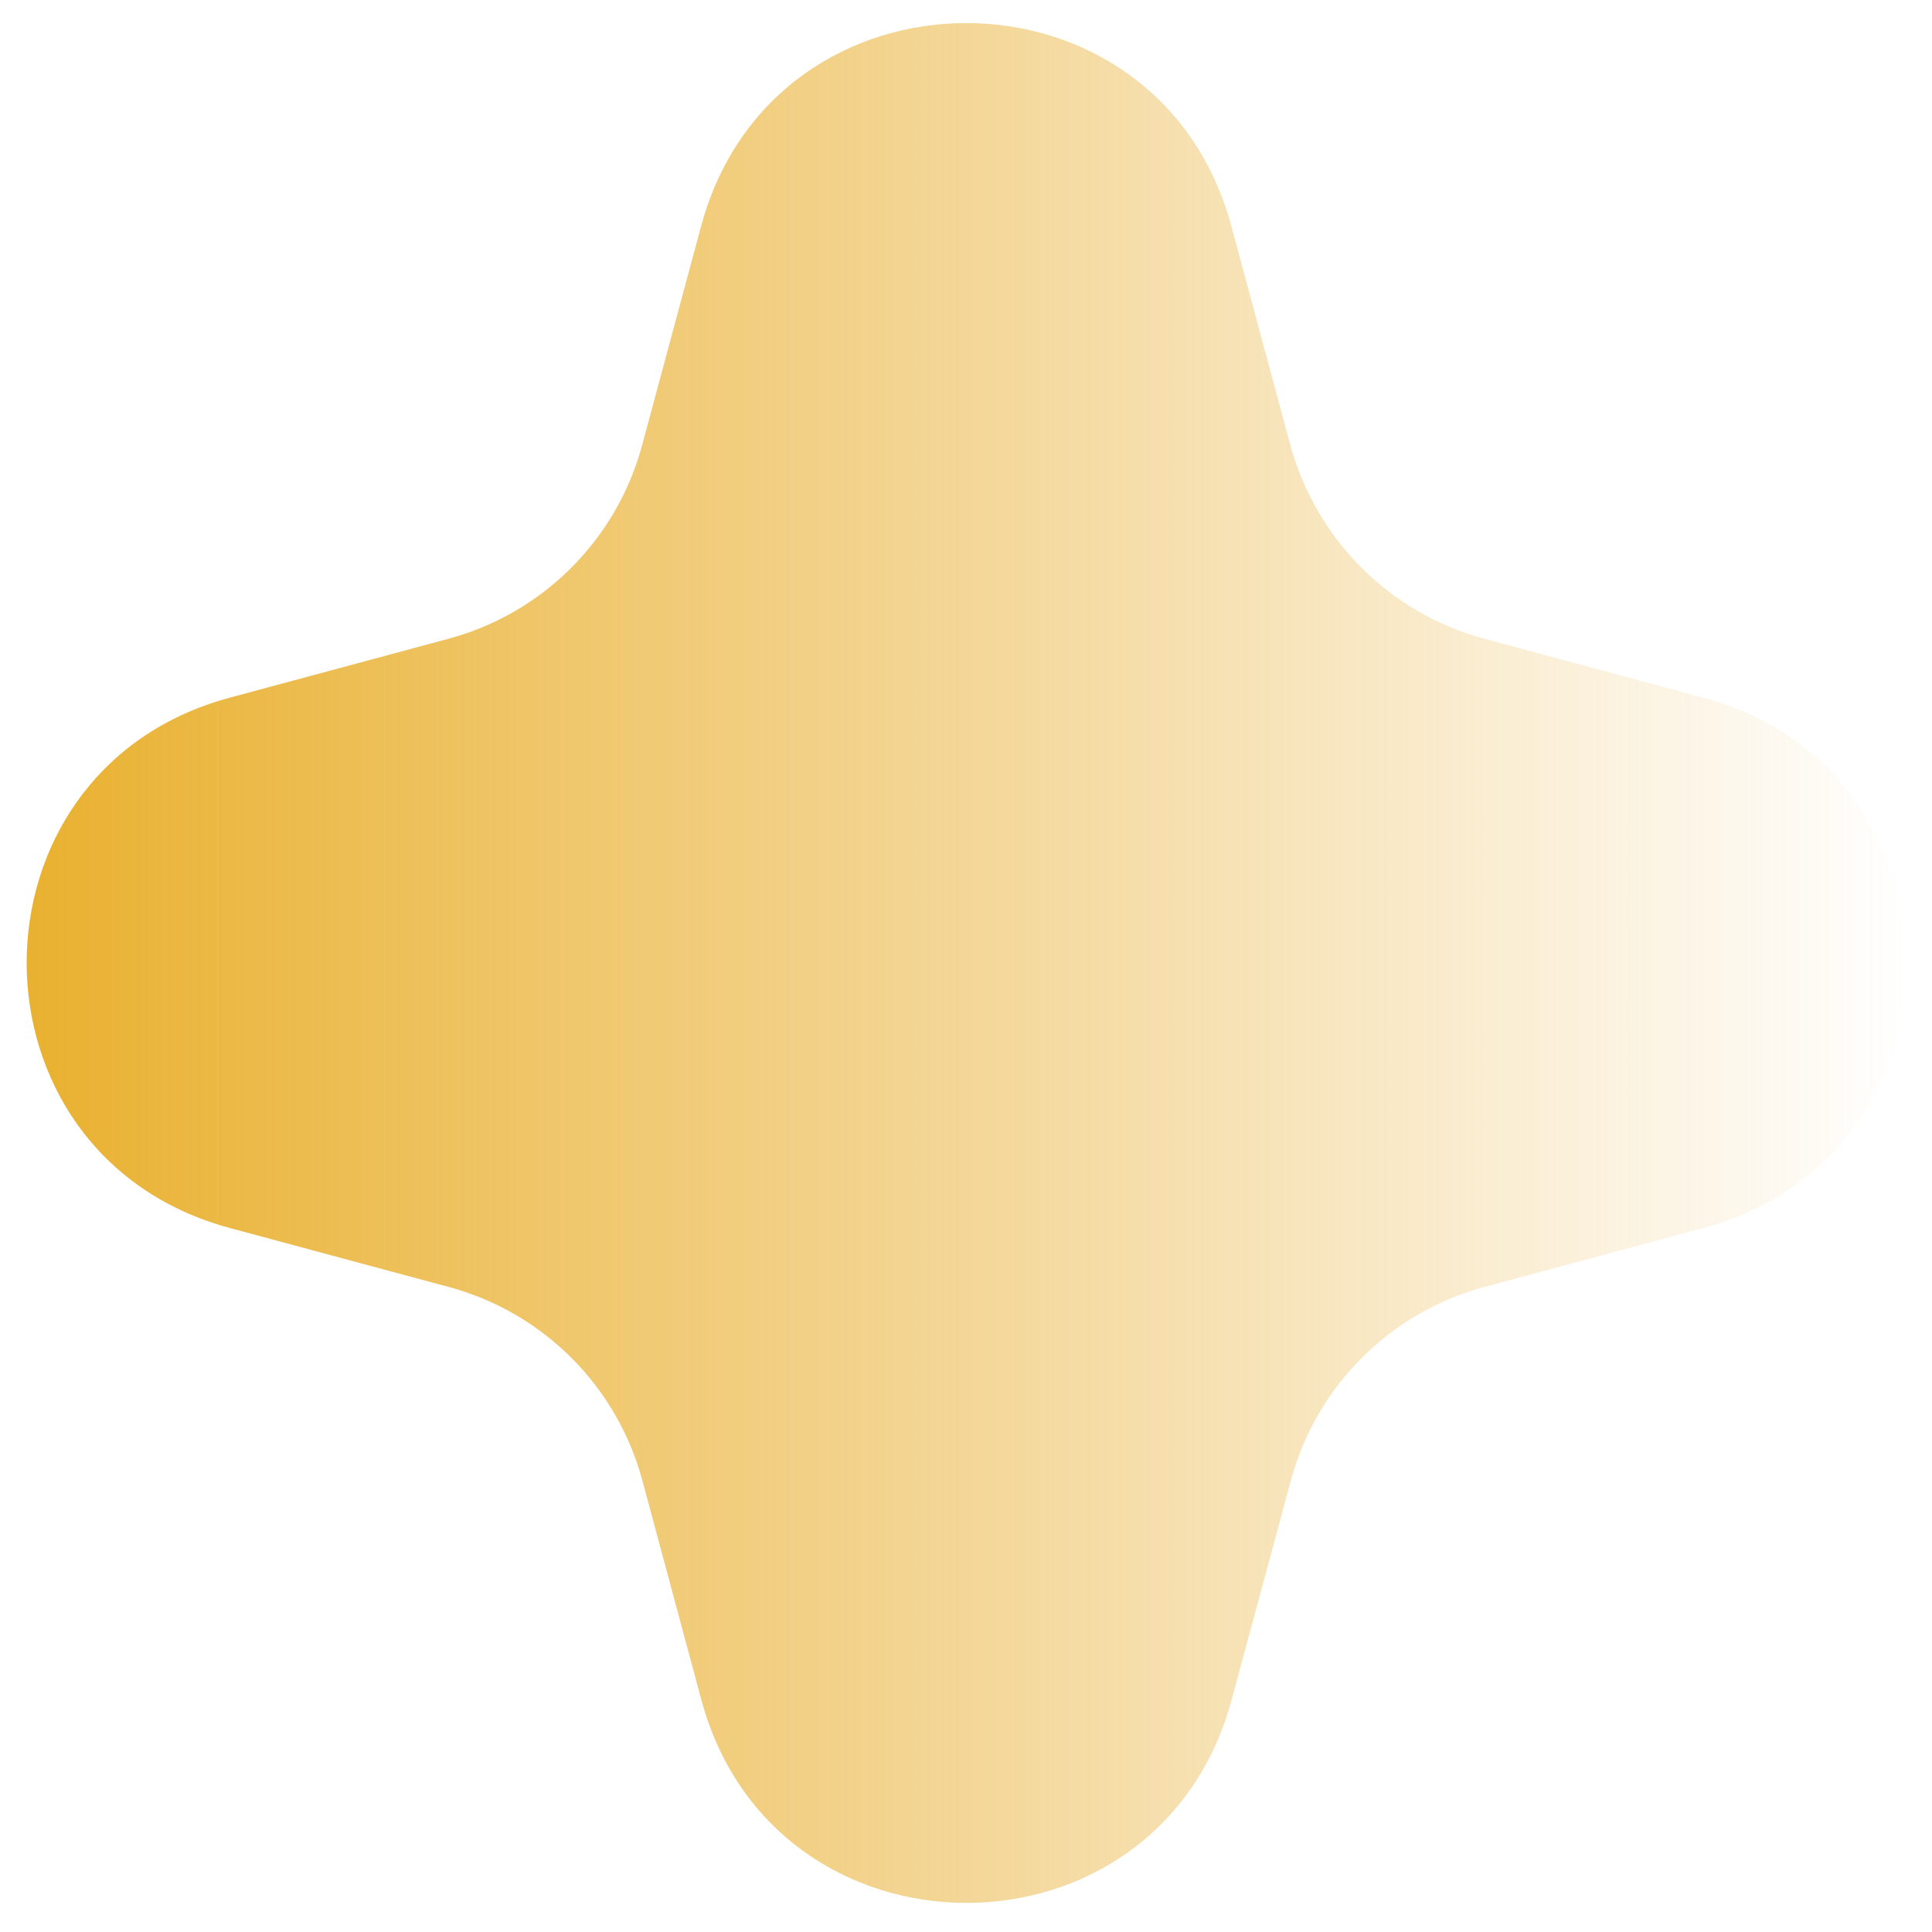 <?xml version="1.0" encoding="utf-8"?>
<!-- Generator: Adobe Illustrator 22.1.0, SVG Export Plug-In . SVG Version: 6.00 Build 0)  -->
<svg version="1.1" id="Capa_2" xmlns="http://www.w3.org/2000/svg" xmlns:xlink="http://www.w3.org/1999/xlink" x="0px" y="0px"
	 viewBox="0 0 800 800" style="enable-background:new 0 0 800 800;" xml:space="preserve">
<style type="text/css">
	.st0{fill:url(#SVGID_1_);}
</style>
<linearGradient id="SVGID_1_" gradientUnits="userSpaceOnUse" x1="11" y1="398.713" x2="789.443" y2="398.713">
	<stop  offset="0" style="stop-color:#E9B130"/>
	<stop  offset="1" style="stop-color:#E8AD32;stop-opacity:0"/>
</linearGradient>
<path class="st0" d="M614.7,264.5l90.6,24.4c112.2,30.2,112.2,189.4,0,219.6l-90.6,24.4c-39.1,10.5-69.7,41.1-80.2,80.2L510,703.8
	c-30.2,112.2-189.4,112.2-219.6,0L266,613.1c-10.5-39.1-41.1-69.7-80.2-80.2l-90.6-24.4C-17,478.3-17,319.1,95.1,288.9l90.6-24.4
	c39.1-10.5,69.7-41.1,80.2-80.2l24.4-90.6c30.2-112.2,189.4-112.2,219.6,0l24.4,90.6C545,223.4,575.5,254,614.7,264.5"/>
</svg>
